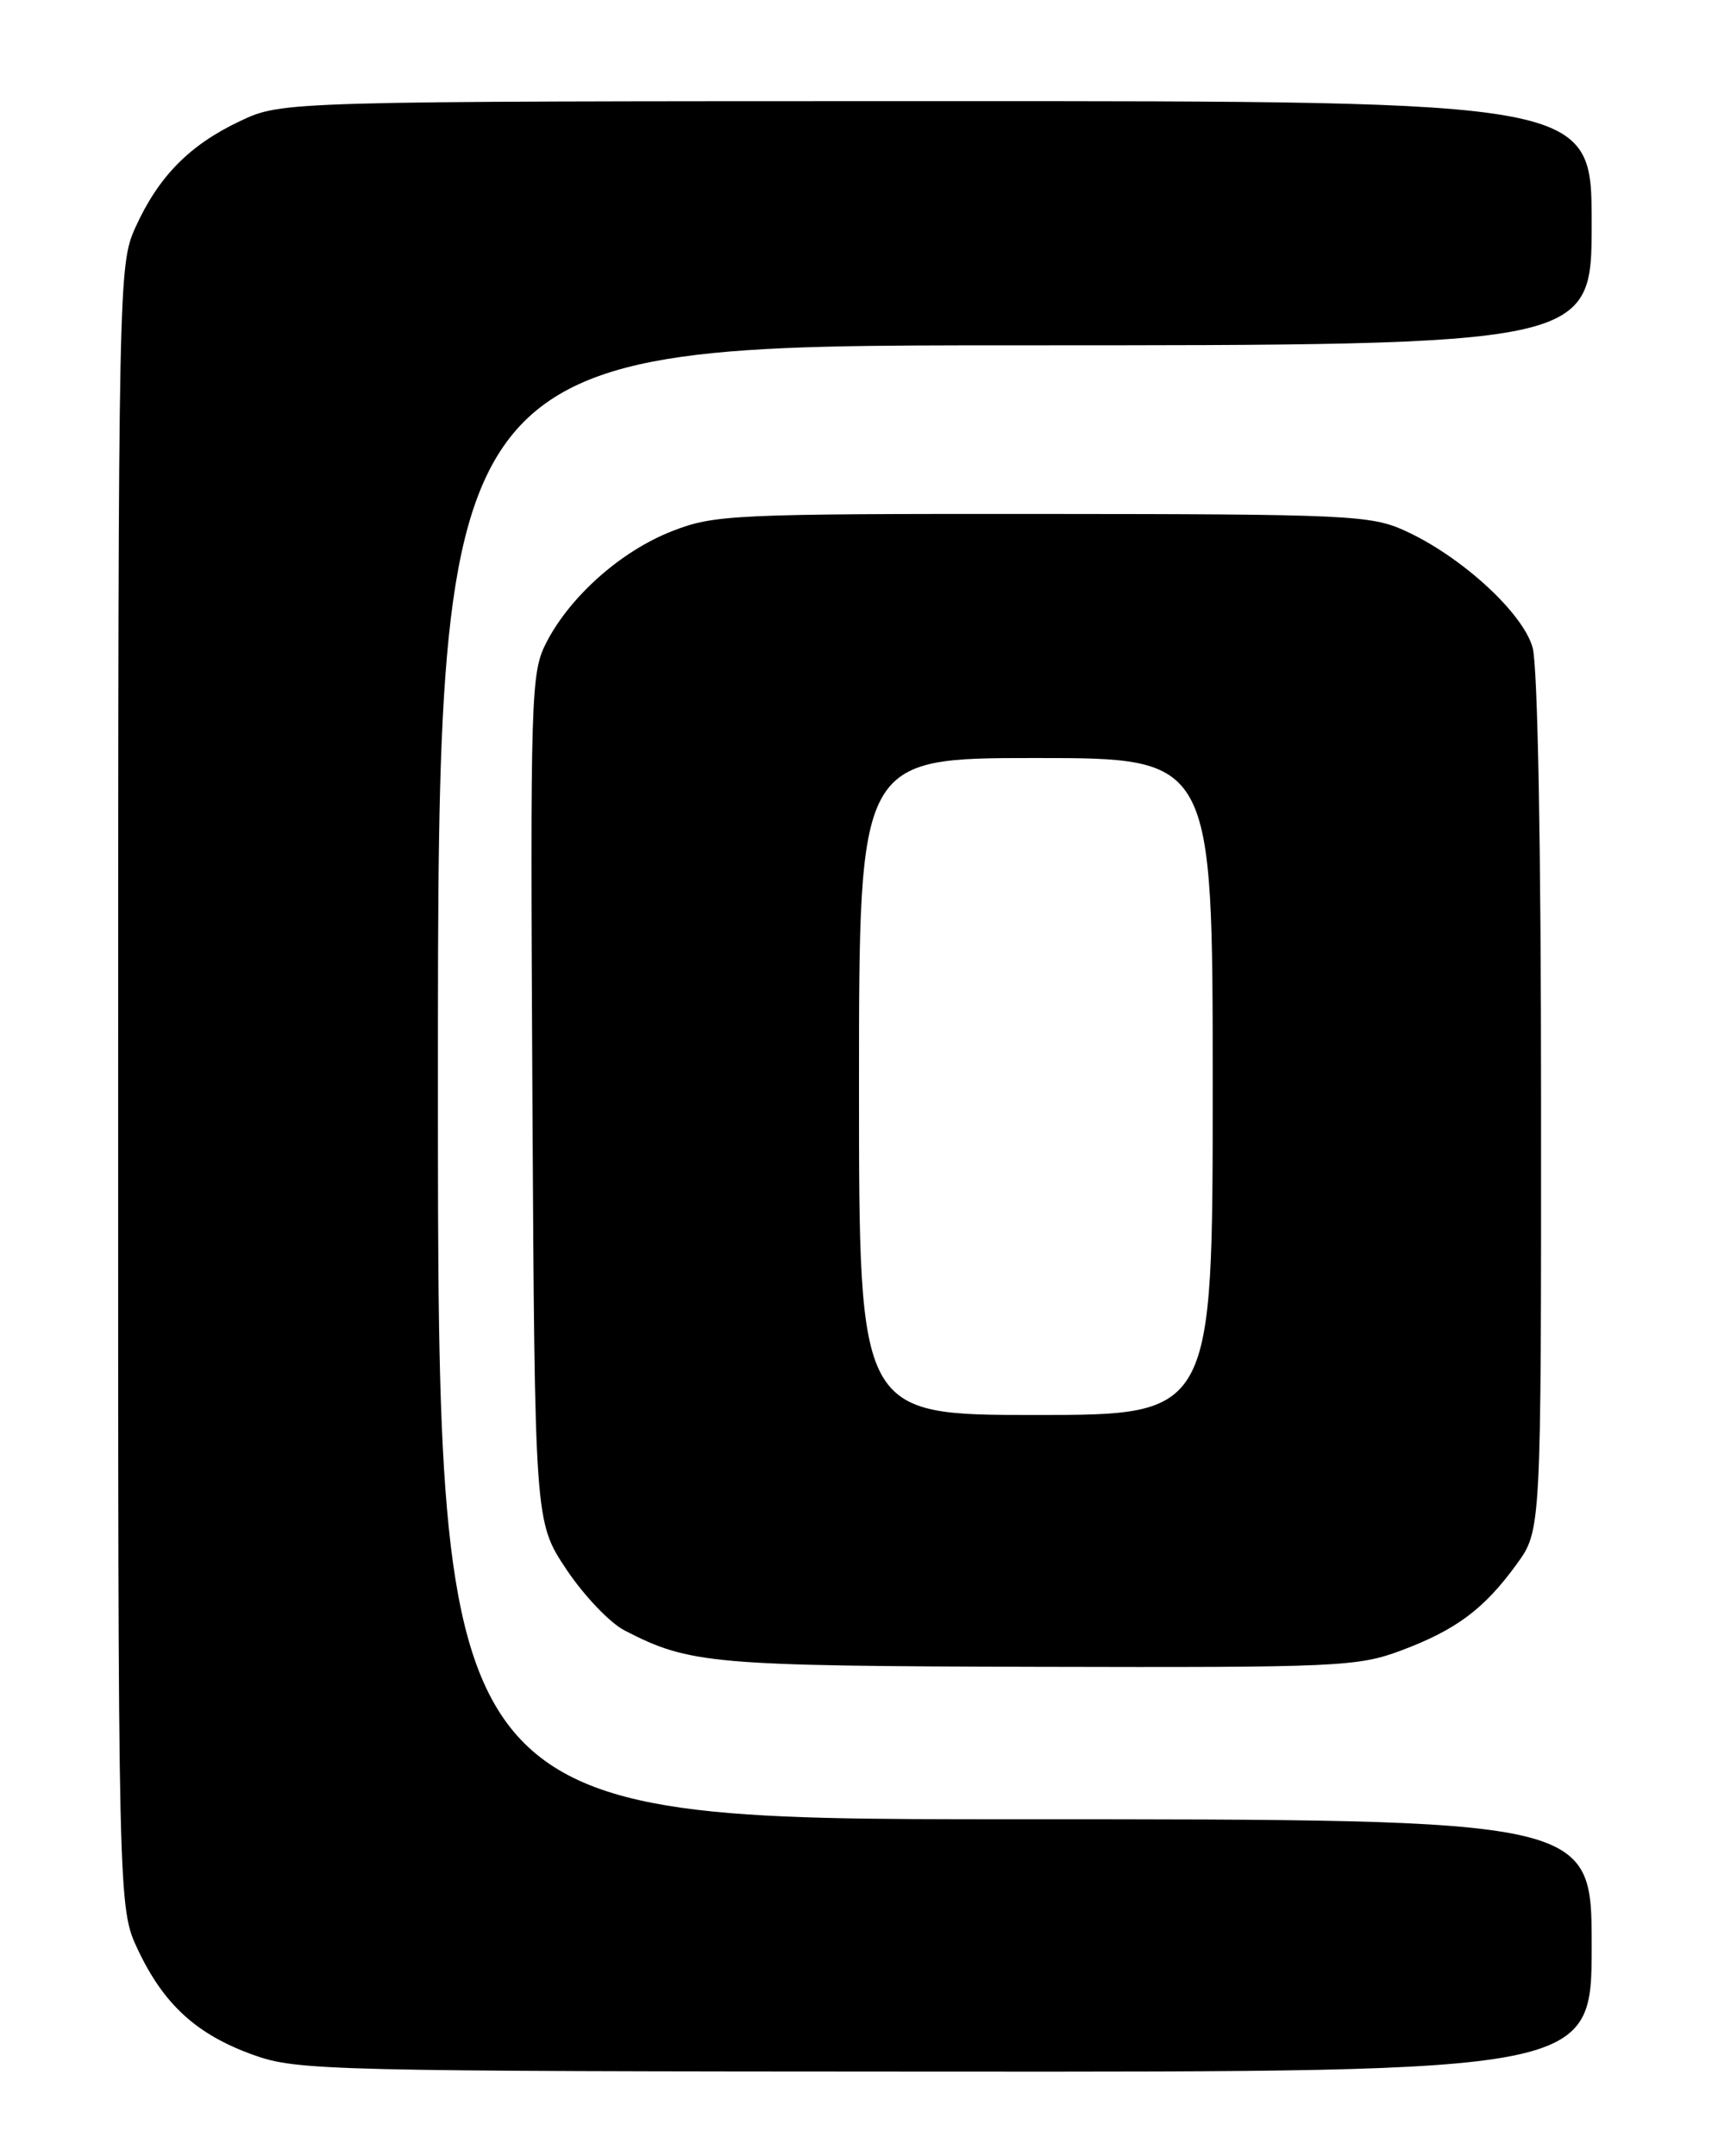 <?xml version="1.0" encoding="UTF-8" standalone="no"?>
<!DOCTYPE svg PUBLIC "-//W3C//DTD SVG 1.1//EN" "http://www.w3.org/Graphics/SVG/1.1/DTD/svg11.dtd" >
<svg xmlns="http://www.w3.org/2000/svg" xmlns:xlink="http://www.w3.org/1999/xlink" version="1.1" viewBox="0 0 204 256">
 <g >
 <path fill="currentColor"
d=" M 189.00 231.00 C 189.00 216.00 189.00 216.00 120.50 216.00 C 52.00 216.00 52.00 216.00 52.00 128.50 C 52.00 41.00 52.00 41.00 120.50 41.00 C 189.00 41.00 189.00 41.00 189.00 26.50 C 189.00 12.00 189.00 12.00 111.25 12.01 C 33.50 12.02 33.50 12.02 28.50 14.38 C 22.49 17.22 18.82 20.96 16.08 27.00 C 14.08 31.43 14.04 33.06 14.03 129.00 C 14.02 226.50 14.02 226.50 16.38 231.50 C 19.46 238.01 23.36 241.56 30.06 243.97 C 35.28 245.85 38.66 245.93 112.25 245.96 C 189.00 246.00 189.00 246.00 189.00 231.00 Z  M 166.38 195.96 C 172.92 193.51 176.25 191.02 180.11 185.69 C 183.00 181.70 183.00 181.70 182.99 131.10 C 182.99 100.47 182.59 79.08 181.99 76.90 C 180.84 72.75 173.49 66.03 166.78 62.99 C 162.78 61.17 159.95 61.04 123.79 61.02 C 86.99 61.00 84.81 61.10 79.79 63.07 C 73.75 65.43 67.73 70.77 64.89 76.26 C 63.03 79.86 62.96 82.19 63.22 130.35 C 63.50 180.68 63.50 180.68 67.24 186.31 C 69.30 189.40 72.41 192.68 74.16 193.58 C 81.87 197.57 84.48 197.80 123.21 197.90 C 158.86 197.99 161.22 197.89 166.38 195.96 Z  M 102.00 129.00 C 102.00 90.00 102.00 90.00 123.00 90.00 C 144.00 90.00 144.00 90.00 144.00 129.00 C 144.00 168.00 144.00 168.00 123.00 168.00 C 102.00 168.00 102.00 168.00 102.00 129.00 Z "/>
</g>
</svg>